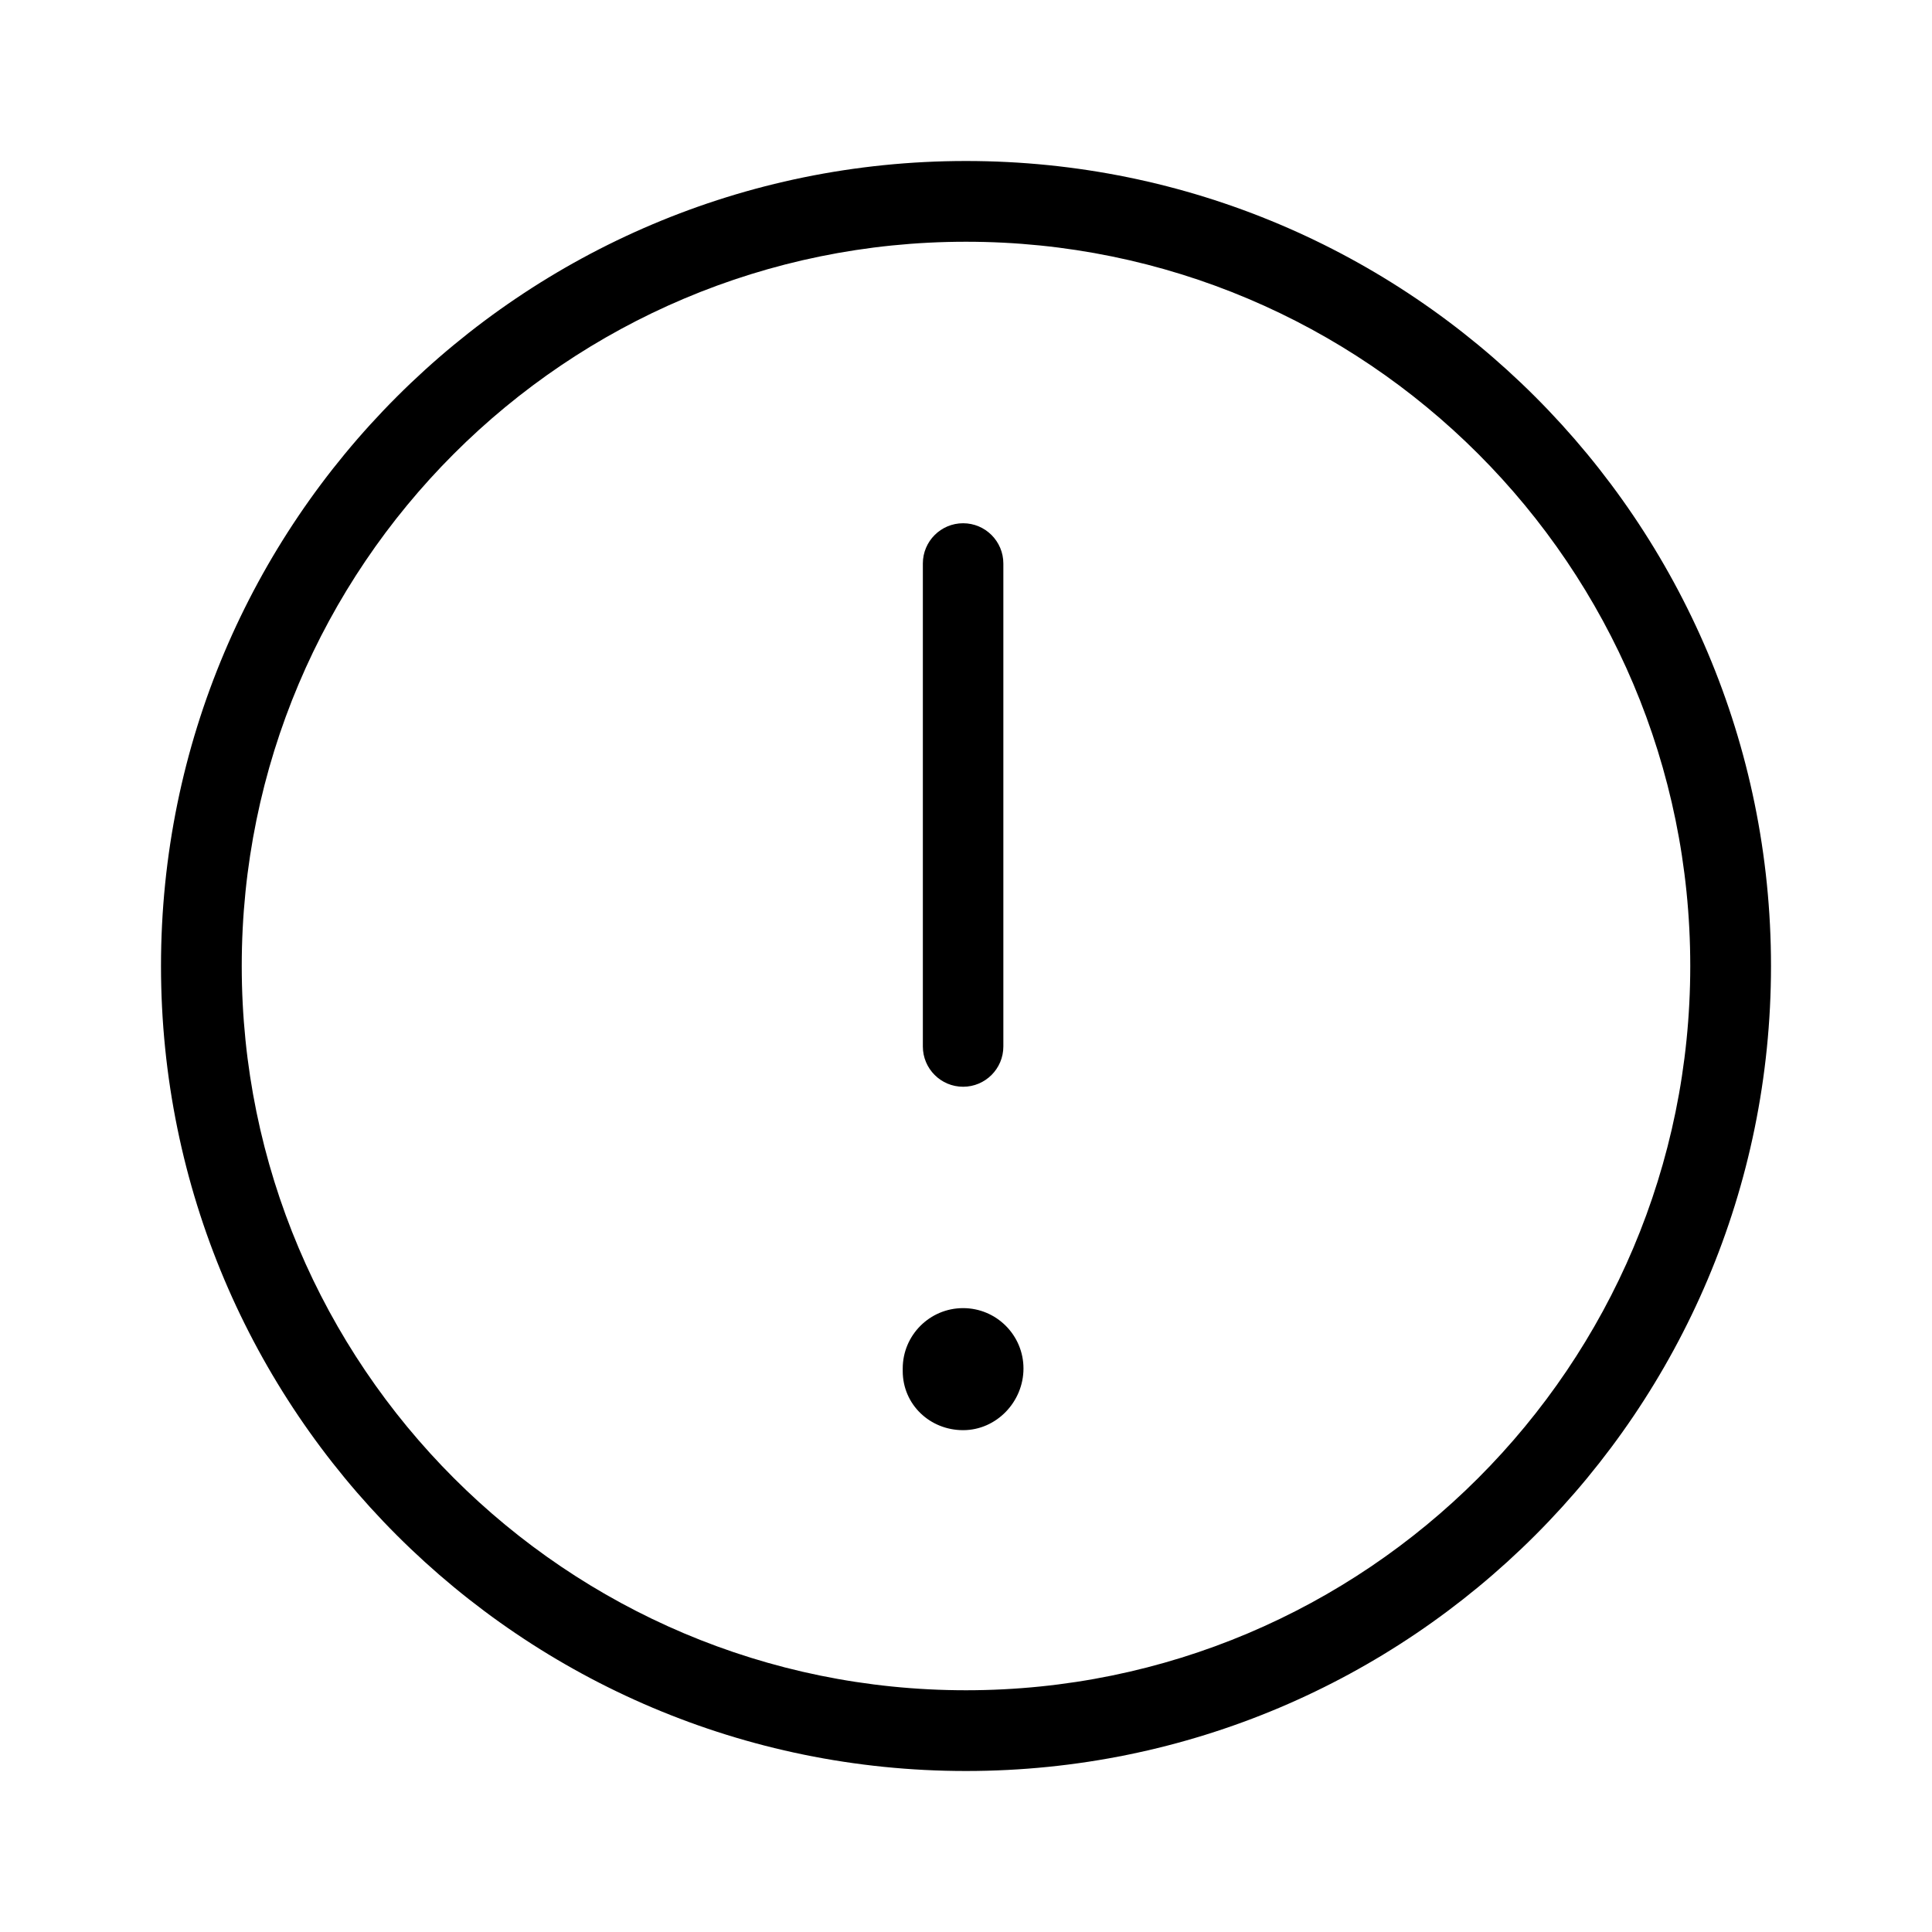 <svg width="24" height="24" viewBox="0 0 24 24" fill="none" xmlns="http://www.w3.org/2000/svg">
<path fill-rule="evenodd" clip-rule="evenodd" d="M12 22C17.523 22 22 17.523 22 12C22 6.477 17.523 2 12 2C6.477 2 2 6.477 2 12C2 17.523 6.477 22 12 22ZM12 3.003C16.97 3.003 20.997 7.03 20.997 12C20.997 16.969 16.969 20.997 12 20.997C7.031 20.997 3.003 16.969 3.003 12C3.003 7.03 7.03 3.003 12 3.003ZM11.964 13.5C11.688 13.5 11.464 13.276 11.464 13V7C11.464 6.724 11.688 6.5 11.964 6.5C12.24 6.5 12.464 6.724 12.464 7V13C12.464 13.276 12.24 13.5 11.964 13.5ZM11.214 17.032C11.214 17.446 11.55 17.766 11.964 17.766C12.378 17.766 12.714 17.414 12.714 17C12.714 16.586 12.378 16.25 11.964 16.25C11.55 16.25 11.214 16.586 11.214 17V17.032Z" fill="currentcolor"/>
</svg>
